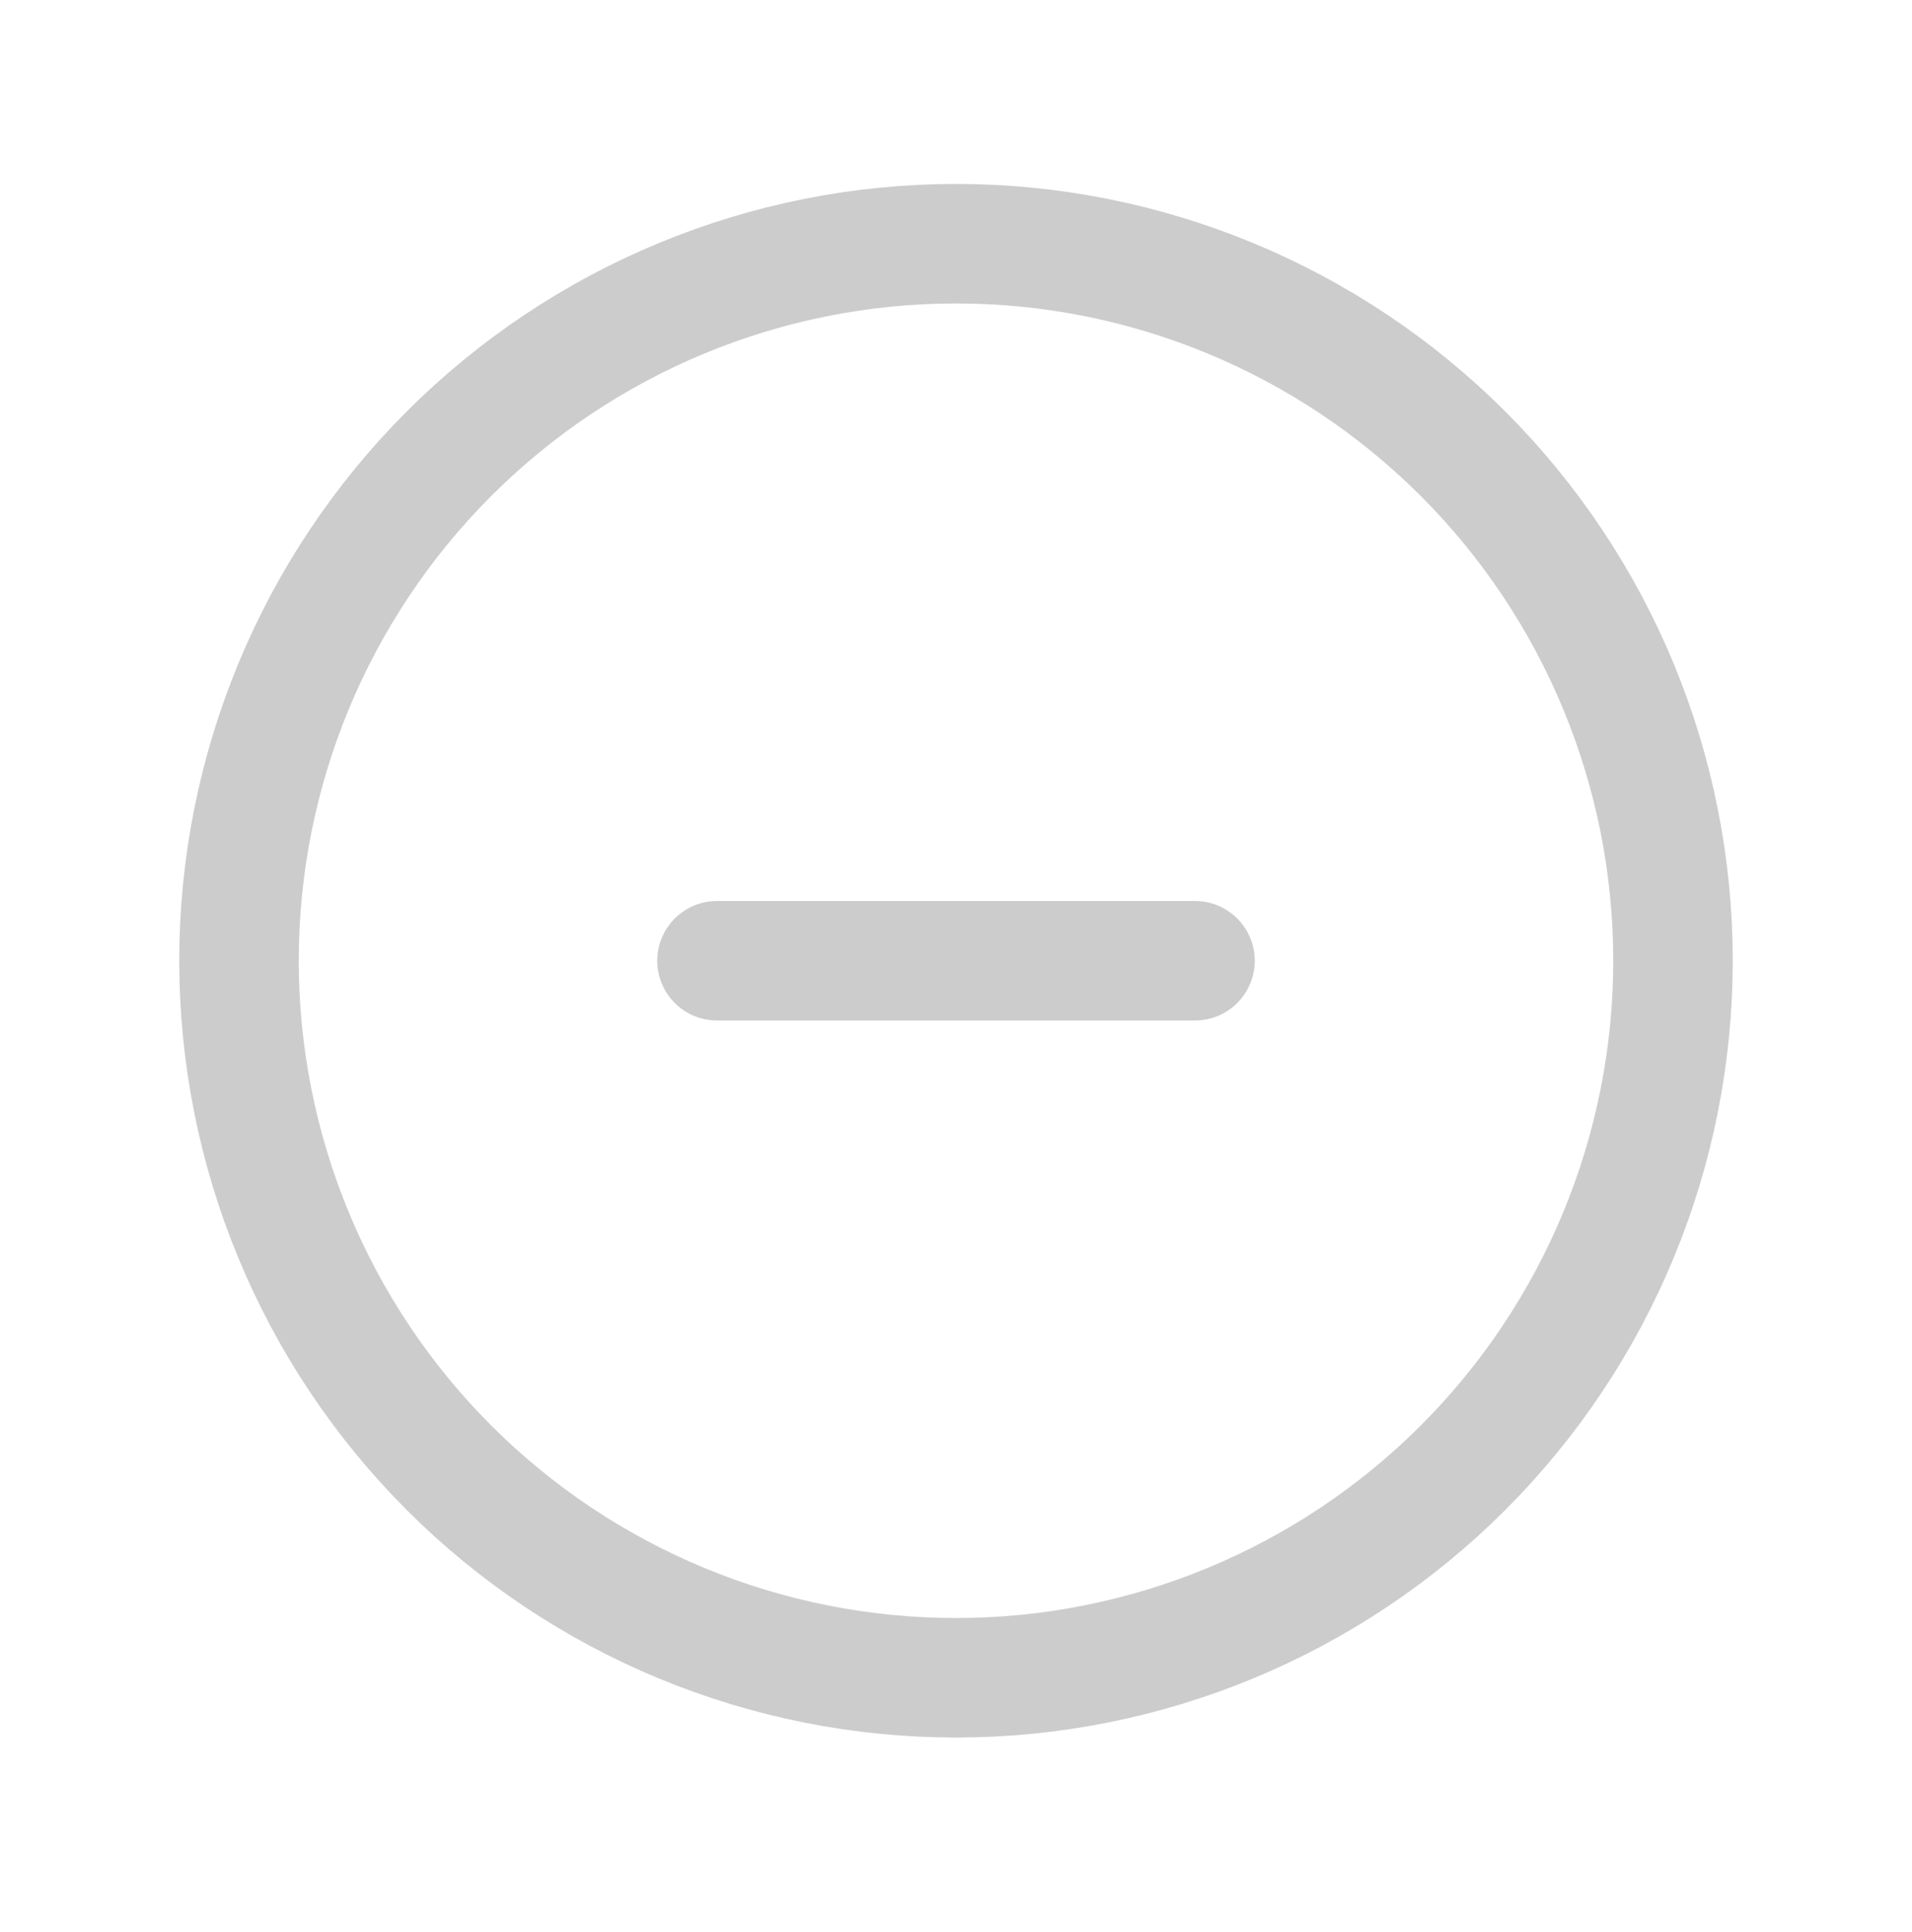 <svg width="96" height="97" viewBox="0 0 96 97" fill="none" xmlns="http://www.w3.org/2000/svg">
<path d="M60 48.235H36M84 48.235C84 52.963 83.069 57.644 81.26 62.012C79.451 66.38 76.799 70.348 73.456 73.691C70.113 77.034 66.144 79.686 61.777 81.495C57.409 83.304 52.728 84.235 48 84.235C43.272 84.235 38.591 83.304 34.223 81.495C29.856 79.686 25.887 77.034 22.544 73.691C19.201 70.348 16.549 66.38 14.74 62.012C12.931 57.644 12 52.963 12 48.235C12 38.688 15.793 29.531 22.544 22.779C29.296 16.028 38.452 12.235 48 12.235C57.548 12.235 66.704 16.028 73.456 22.779C80.207 29.531 84 38.688 84 48.235Z" stroke="#CCCCCC" stroke-width="6" stroke-linecap="round" stroke-linejoin="round"/>
</svg>

